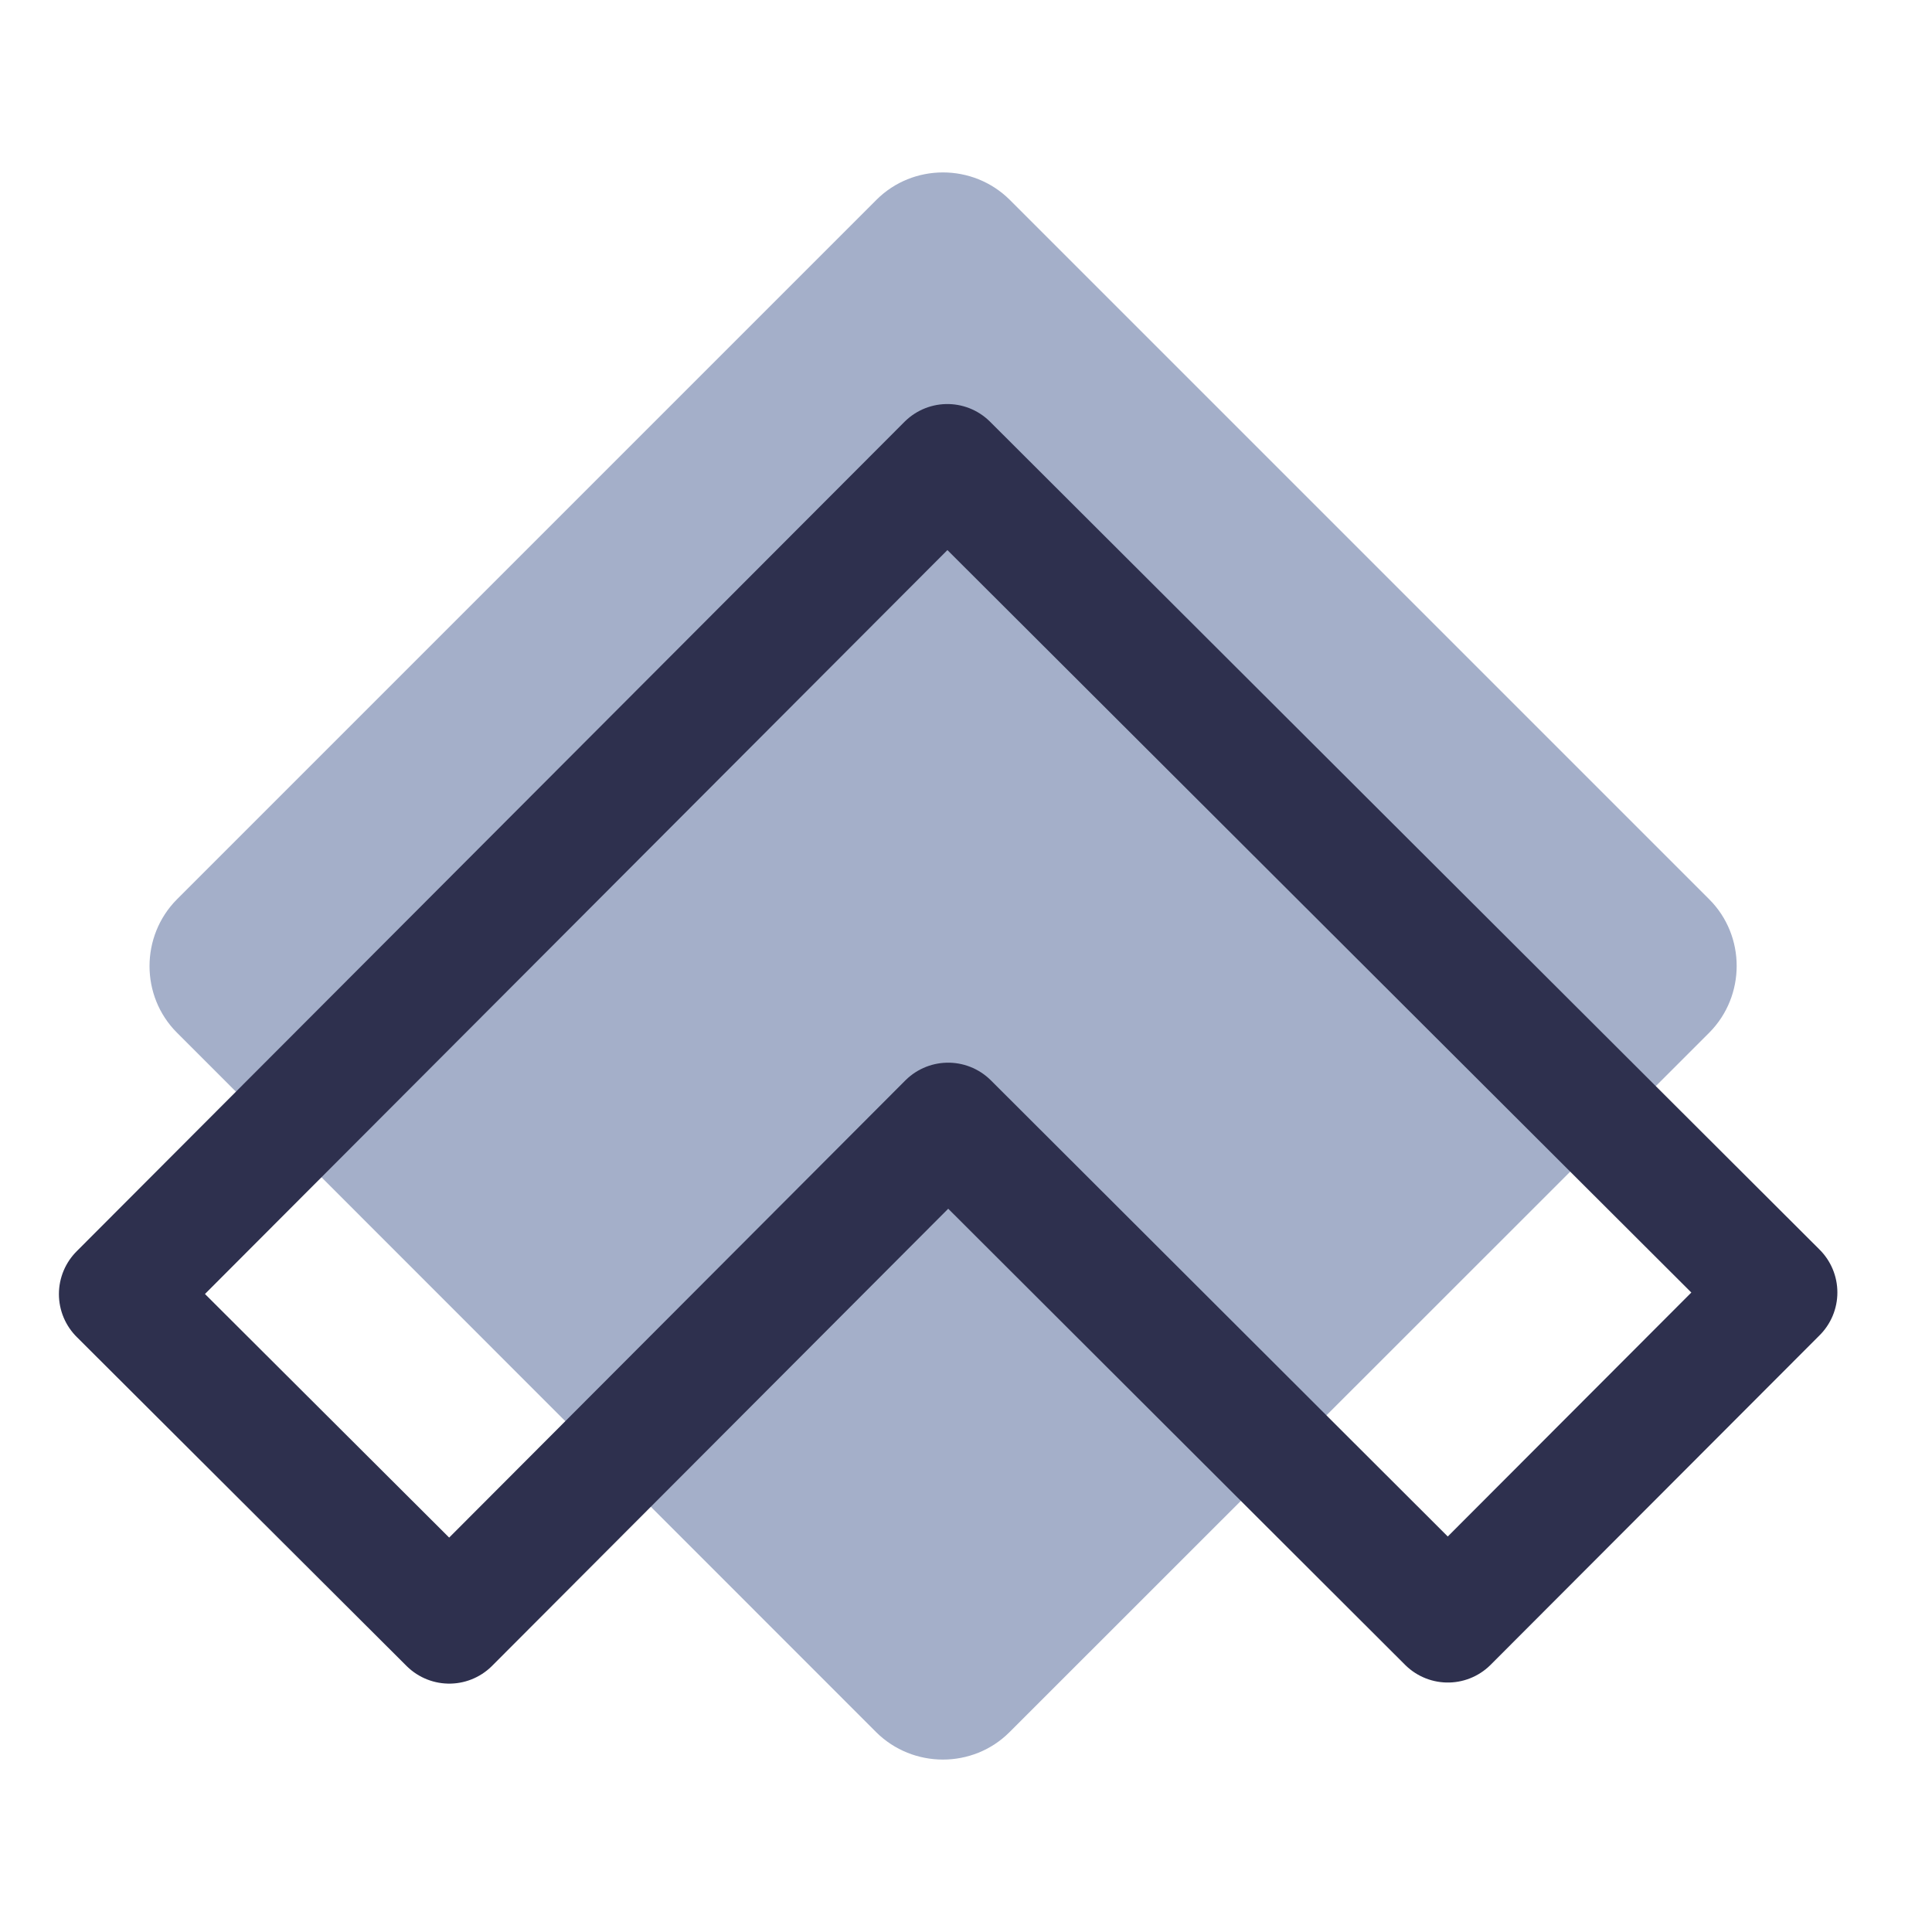 <?xml version="1.0" encoding="utf-8"?>
<!-- Generator: Adobe Illustrator 24.1.1, SVG Export Plug-In . SVG Version: 6.00 Build 0)  -->
<svg version="1.1" id="Layer_1" xmlns="http://www.w3.org/2000/svg" xmlns:xlink="http://www.w3.org/1999/xlink" x="0px" y="0px"
	 viewBox="0 0 708.7 708.7" style="enable-background:new 0 0 708.7 708.7;" xml:space="preserve">
<style type="text/css">
	.st0{fill:#2D304D;}
	.st1{fill:#AC3C37;}
	.st2{fill:#A4AFC9;}
	.st3{fill:none;stroke:#AC3C37;stroke-width:2.778;stroke-miterlimit:10;}
	.st4{fill:none;stroke:#A4AFC9;stroke-width:1.736;stroke-miterlimit:10;}
	.st5{fill:none;stroke:#AC3C37;stroke-width:3.942;stroke-miterlimit:10;}
	.st6{fill:none;stroke:#A4AFC9;stroke-width:5.003;stroke-miterlimit:10;}
	.st7{fill:none;stroke:#2D304D;stroke-width:3.942;stroke-miterlimit:10;}
	.st8{fill:none;stroke:#F2EFEF;stroke-width:3.942;stroke-miterlimit:10;}
	.st9{fill:#F2EFEF;}
	.st10{fill:none;stroke:#F2EFEF;stroke-width:2.778;stroke-miterlimit:10;}
	.st11{fill:none;stroke:#F2EFEF;stroke-width:4.58;stroke-linecap:round;stroke-linejoin:round;stroke-miterlimit:10;}
	.st12{fill:none;stroke:#2D304D;stroke-width:3.121;stroke-miterlimit:10;}
	.st13{fill:none;stroke:#A4AFC9;stroke-width:0.347;stroke-miterlimit:10;}
	.st14{fill:none;stroke:#AC3C37;stroke-width:3.545;stroke-miterlimit:10;}
	.st15{fill:none;stroke:#A4AFC9;stroke-width:4.5;stroke-miterlimit:10;}
	.st16{fill:none;stroke:#2D304D;stroke-width:3.545;stroke-miterlimit:10;}
	.st17{fill:none;stroke:#F2EFEF;stroke-width:3.545;stroke-miterlimit:10;}
	.st18{fill:none;stroke:#F2EFEF;stroke-width:4.119;stroke-linecap:round;stroke-linejoin:round;stroke-miterlimit:10;}
	.st19{fill:none;stroke:#2D304D;stroke-width:2.807;stroke-miterlimit:10;}
	.st20{fill:none;stroke:#F2EFEF;stroke-width:2.454;stroke-linecap:round;stroke-linejoin:round;stroke-miterlimit:10;}
	.st21{fill:none;stroke:#EEEAE9;stroke-width:2.454;stroke-linecap:round;stroke-linejoin:round;stroke-miterlimit:10;}
	.st22{fill:none;stroke:#E9E4E3;stroke-width:2.454;stroke-linecap:round;stroke-linejoin:round;stroke-miterlimit:10;}
	.st23{fill:none;stroke:#E5DFDD;stroke-width:2.454;stroke-linecap:round;stroke-linejoin:round;stroke-miterlimit:10;}
	.st24{fill:none;stroke:#2E304E;stroke-width:21.255;stroke-linecap:round;stroke-linejoin:round;stroke-miterlimit:10;}
	.st25{fill:none;stroke:#2E304E;stroke-width:44.379;stroke-linecap:round;stroke-linejoin:round;stroke-miterlimit:10;}
	.st26{fill:#D1D0D1;}
	.st27{fill:none;stroke:#A4AFC9;stroke-width:3.208;stroke-linecap:round;stroke-linejoin:round;stroke-miterlimit:10;}
	.st28{fill:none;stroke:#A4AFC9;stroke-width:2.454;stroke-linecap:round;stroke-linejoin:round;stroke-miterlimit:10;}
	.st29{fill:none;stroke:#2D304D;stroke-width:2.454;stroke-linecap:round;stroke-linejoin:round;stroke-miterlimit:10;}
</style>
<g>
	<path class="st2" d="M370.3,635.4c-13.4,13.4-35.4,13.4-48.9,0L64.9,378.8c-13.4-13.4-13.4-35.4,0-48.9L321.5,73.3
		c13.4-13.4,35.4-13.4,48.9,0L627,329.9c13.4,13.4,13.4,35.4,0,48.9L370.3,635.4z"/>
</g>
<polygon class="st25" points="347.8,412 531.1,595 651.8,474.1 347.5,170.4 43.8,474.7 164.8,595.4 "/>
</svg>
